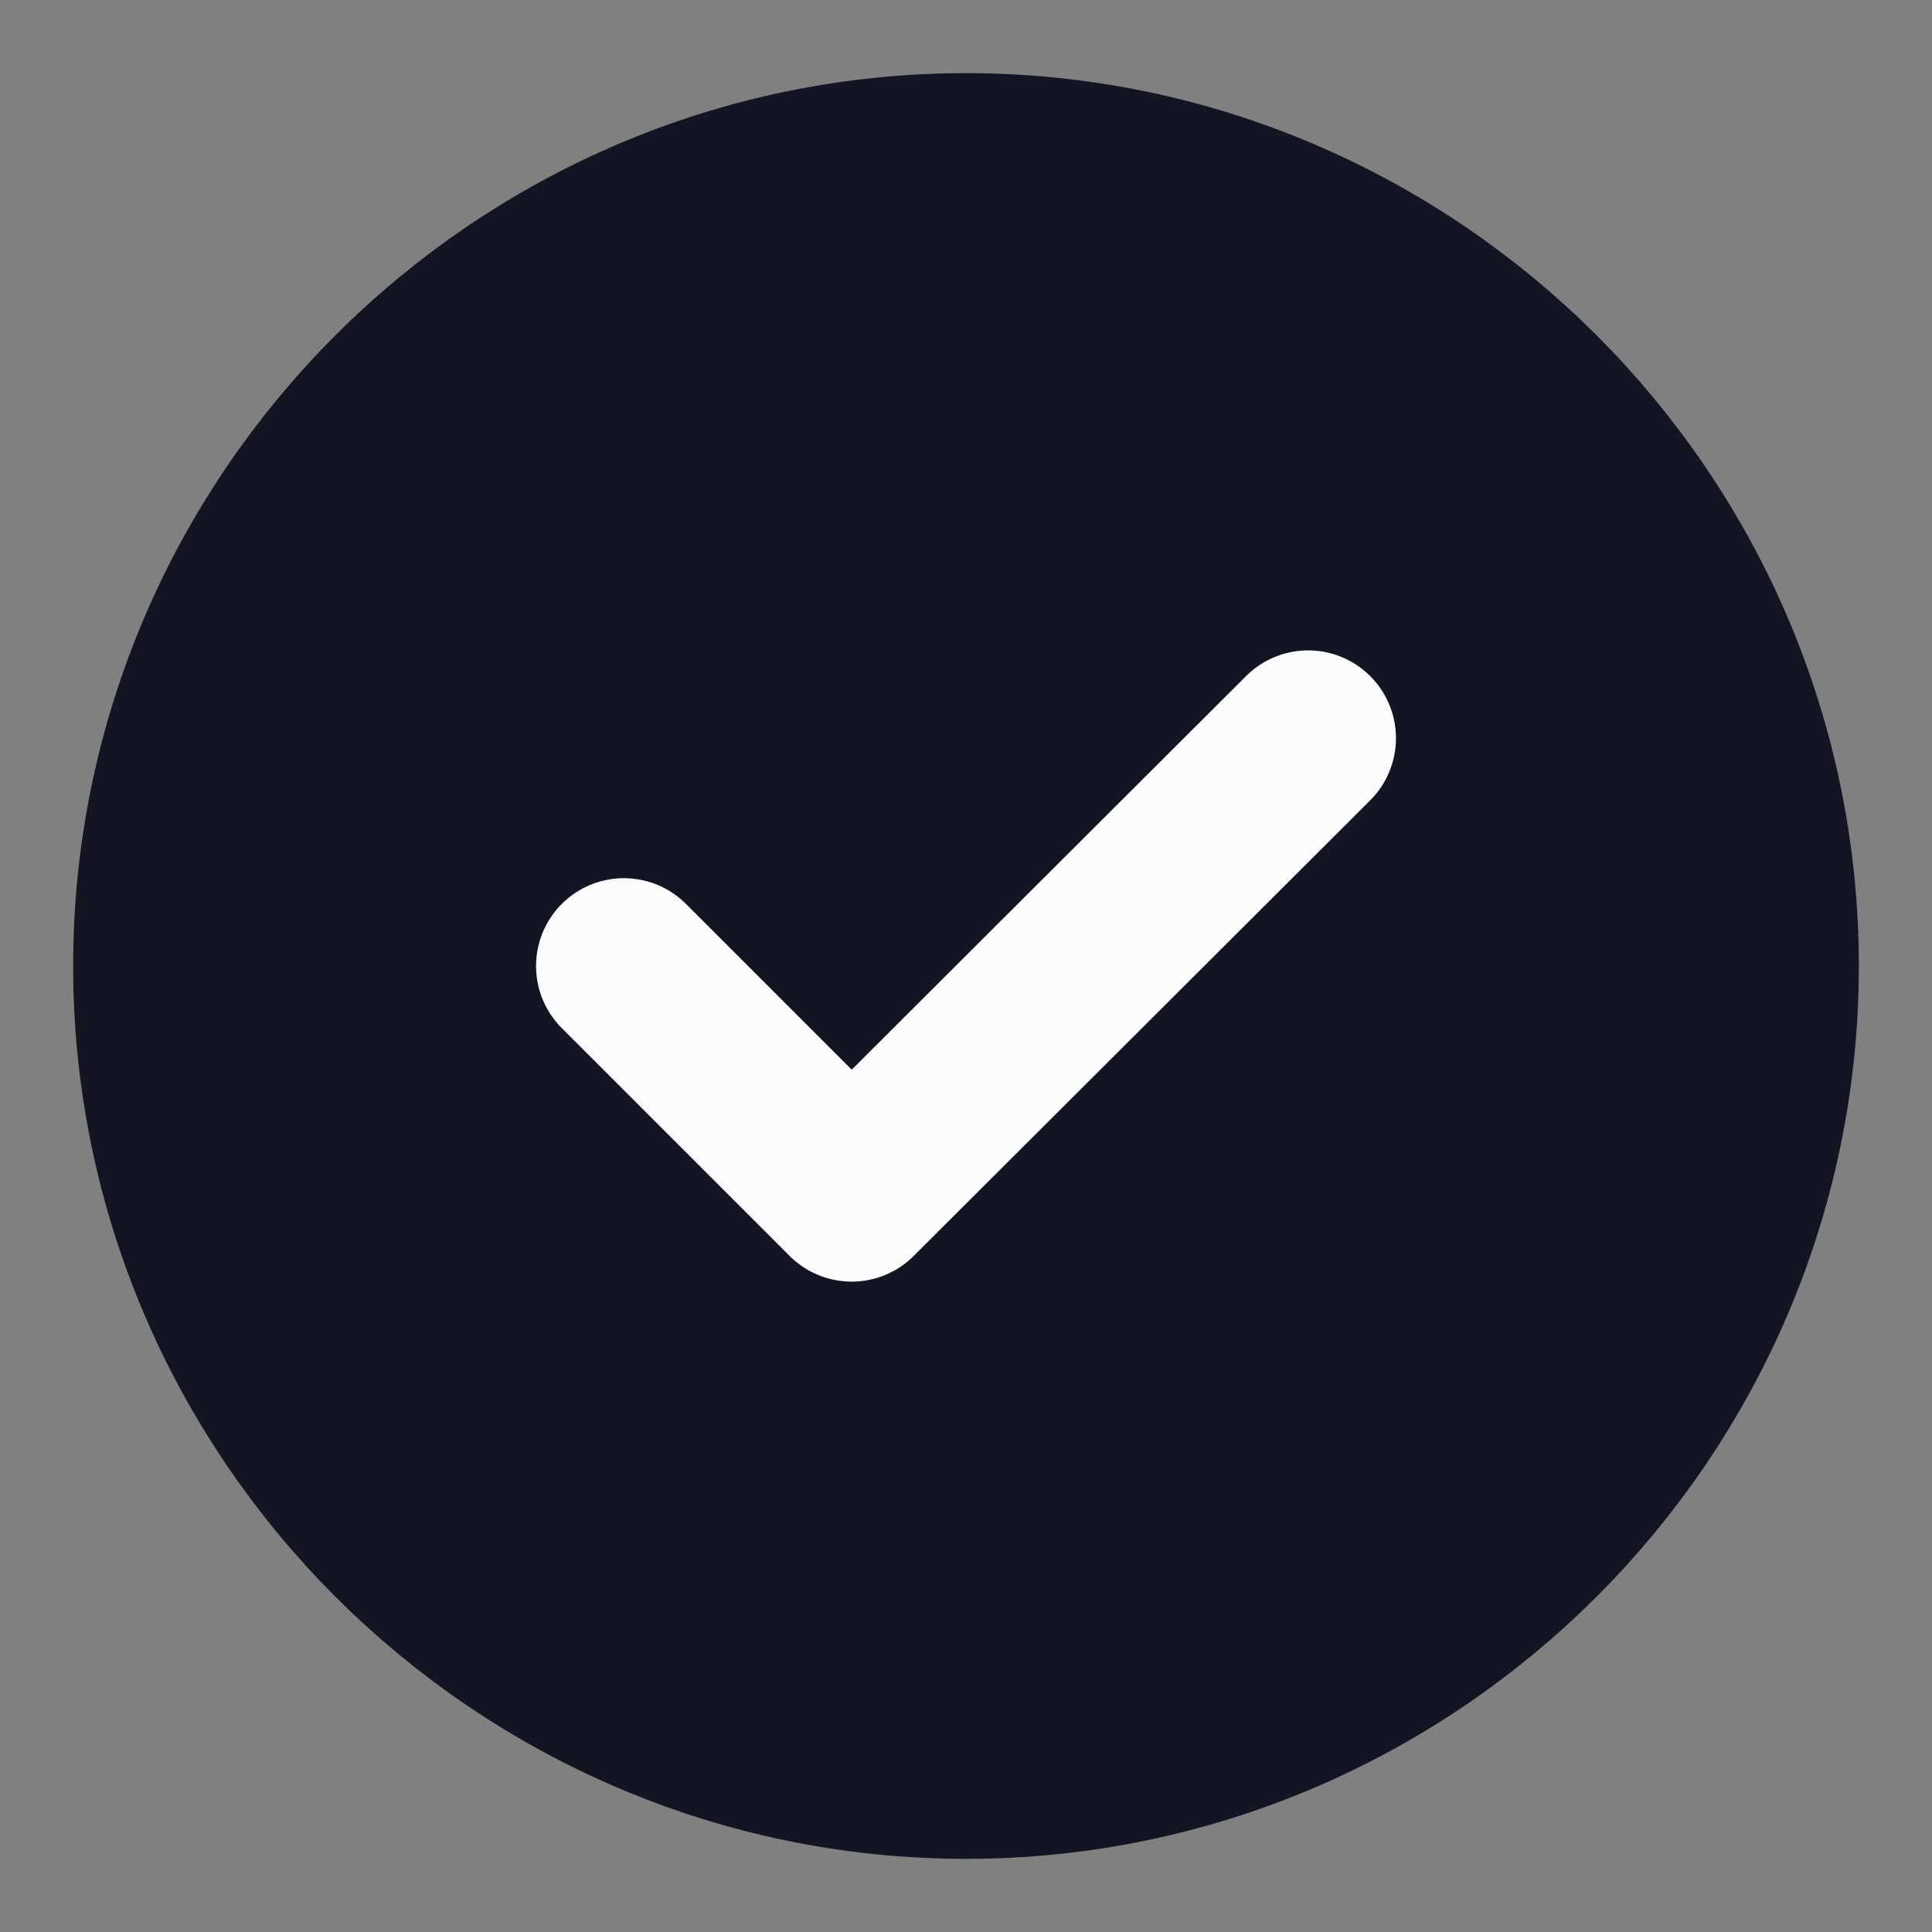 <svg width="22" height="22" viewBox="0 0 22 22" fill="none" xmlns="http://www.w3.org/2000/svg">
<rect x="0" y="0" width="22" height="22" fill="#808080" stroke="none"/>
<path d="M11 20.167C16.042 20.167 20.167 16.042 20.167 11C20.167 5.958 16.042 1.833 11 1.833C5.958 1.833 1.833 5.958 1.833 11C1.833 16.042 5.958 20.167 11 20.167Z" fill="#131522" stroke="#131522" stroke-width="2" stroke-linecap="round" stroke-linejoin="round"/>
<path d="M7.104 11L9.698 13.594L14.896 8.406" stroke="#F9FBFC" stroke-width="2" stroke-linecap="round" stroke-linejoin="round"/>
</svg>
